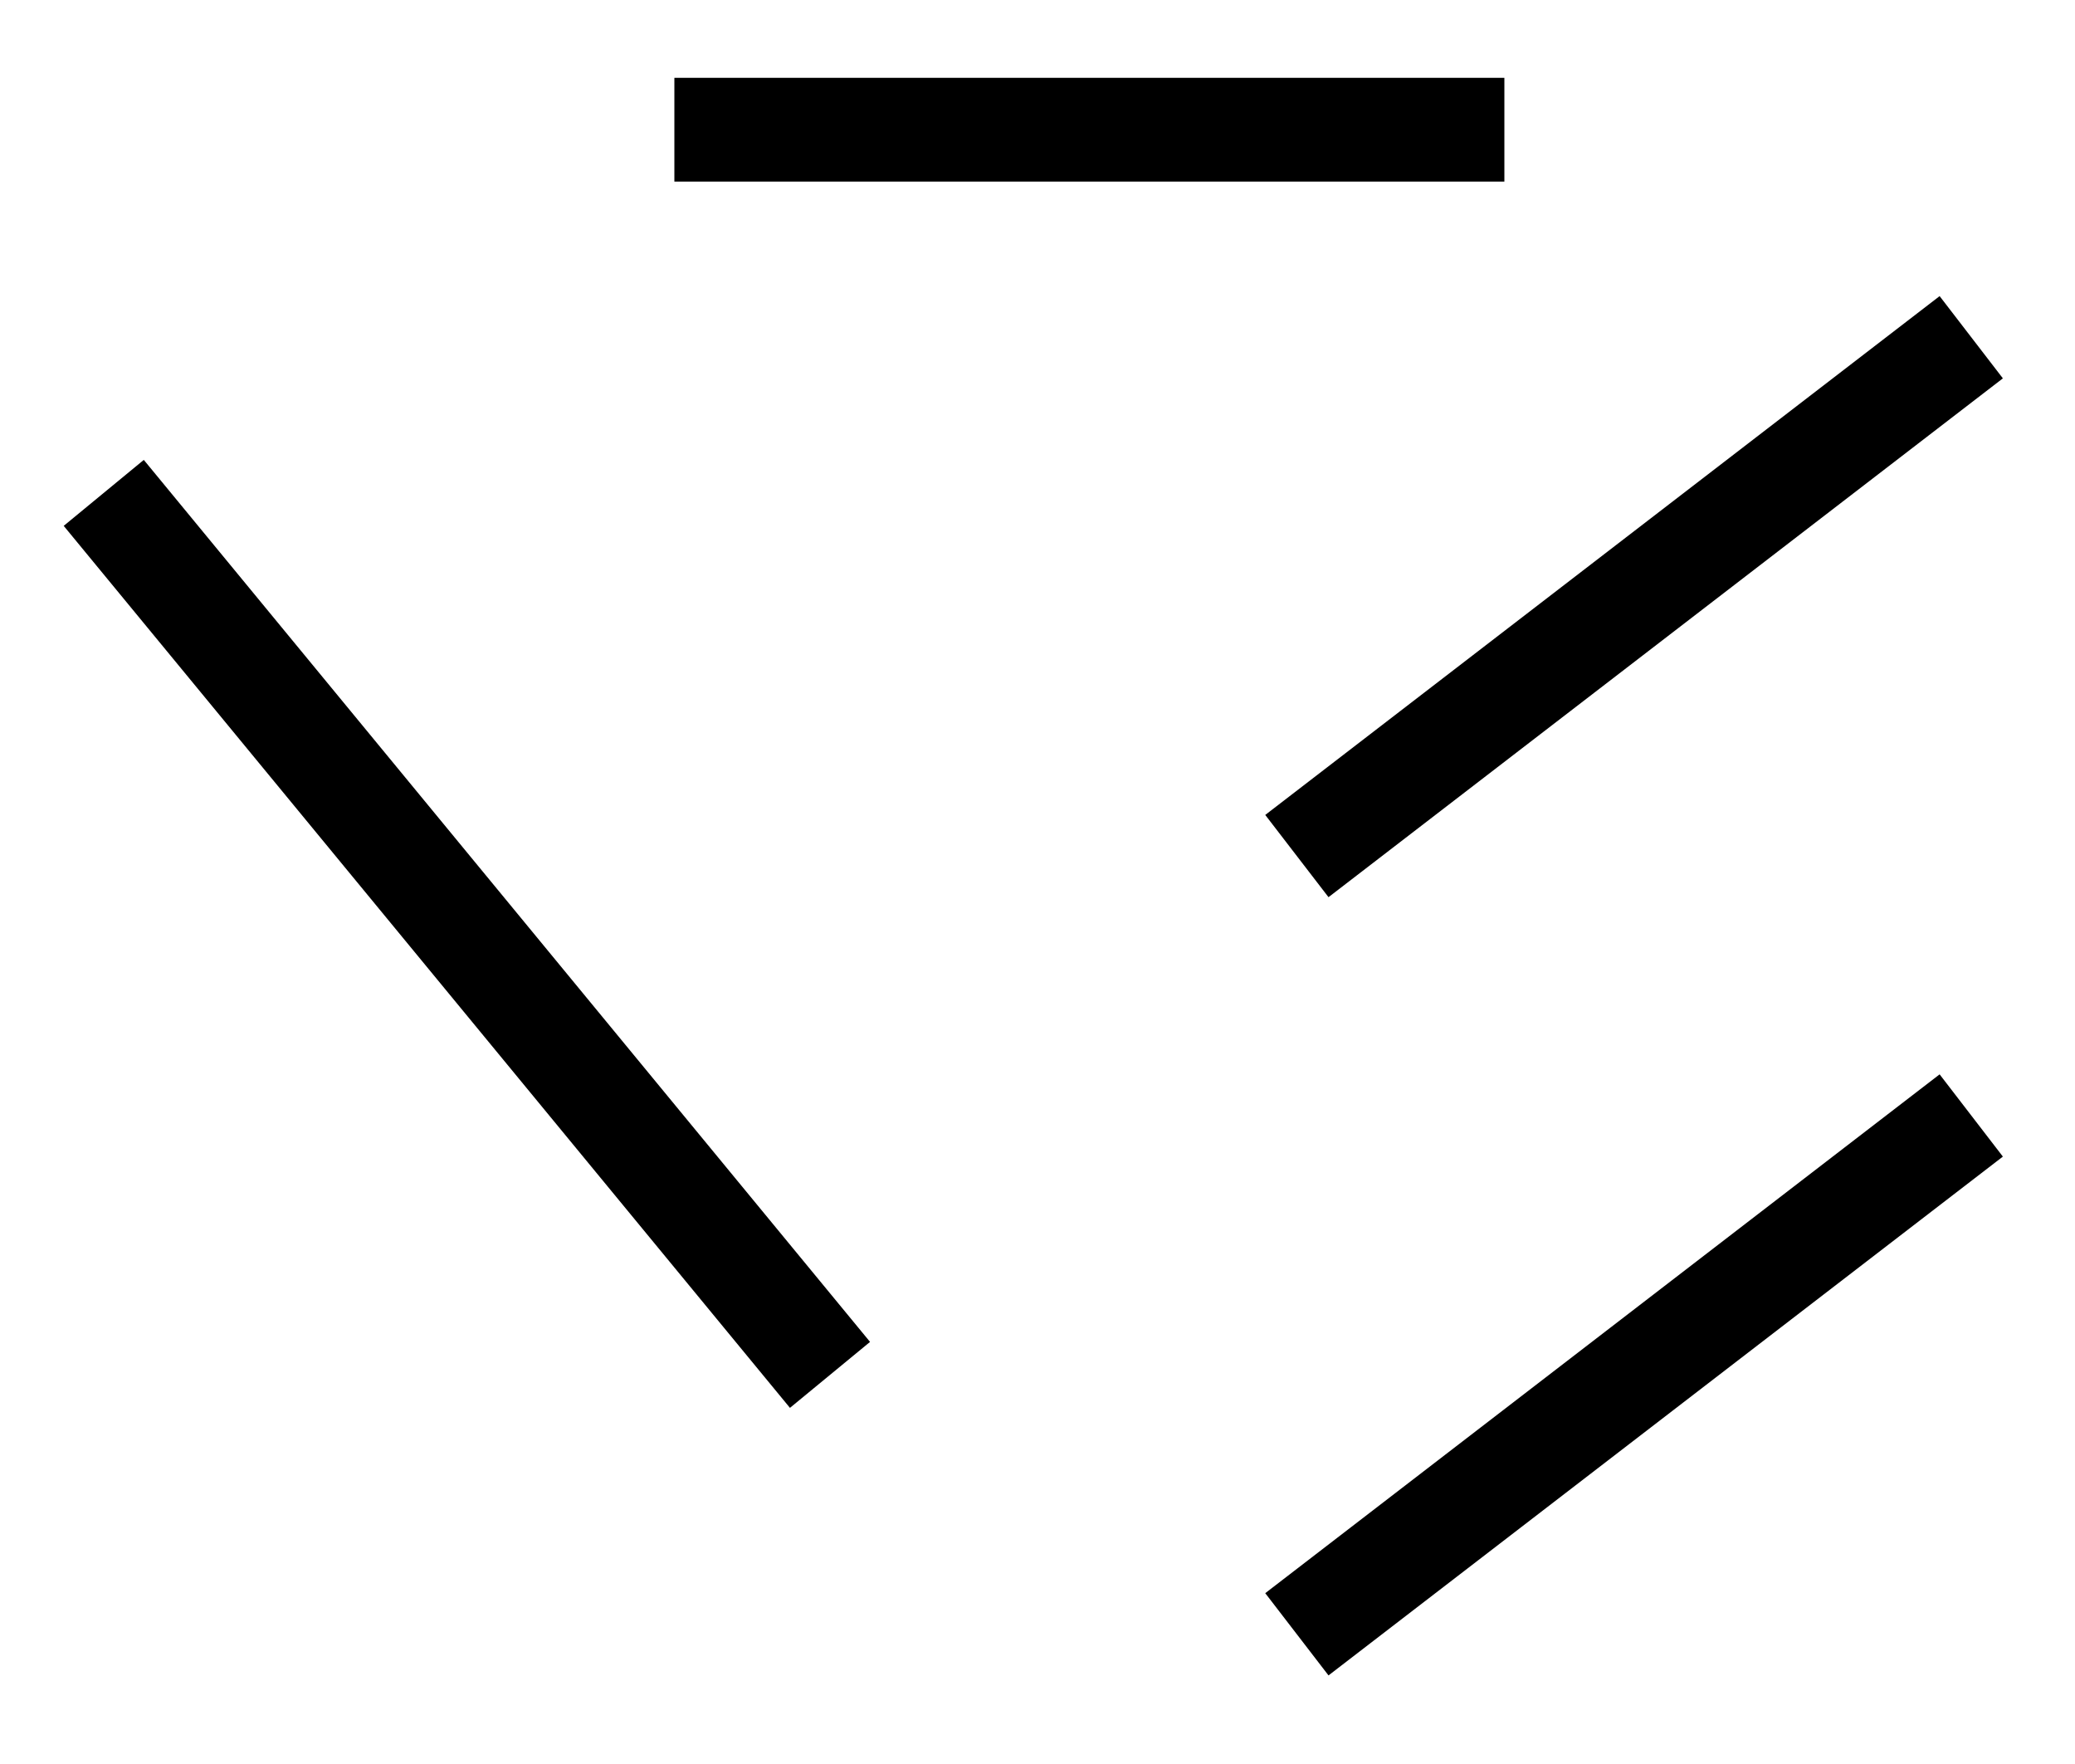 <svg width="20" height="17" viewBox="0 0 20 17" fill="none" xmlns="http://www.w3.org/2000/svg">
<path d="M6.5 1.25H14.5" stroke="black"/>
<path d="M12.5 8.25L19 3.25" stroke="black"/>
<path d="M12.5 15.75L19 10.75" stroke="black"/>
<path d="M1 4.75L8 13.25" stroke="black"/>
</svg>
